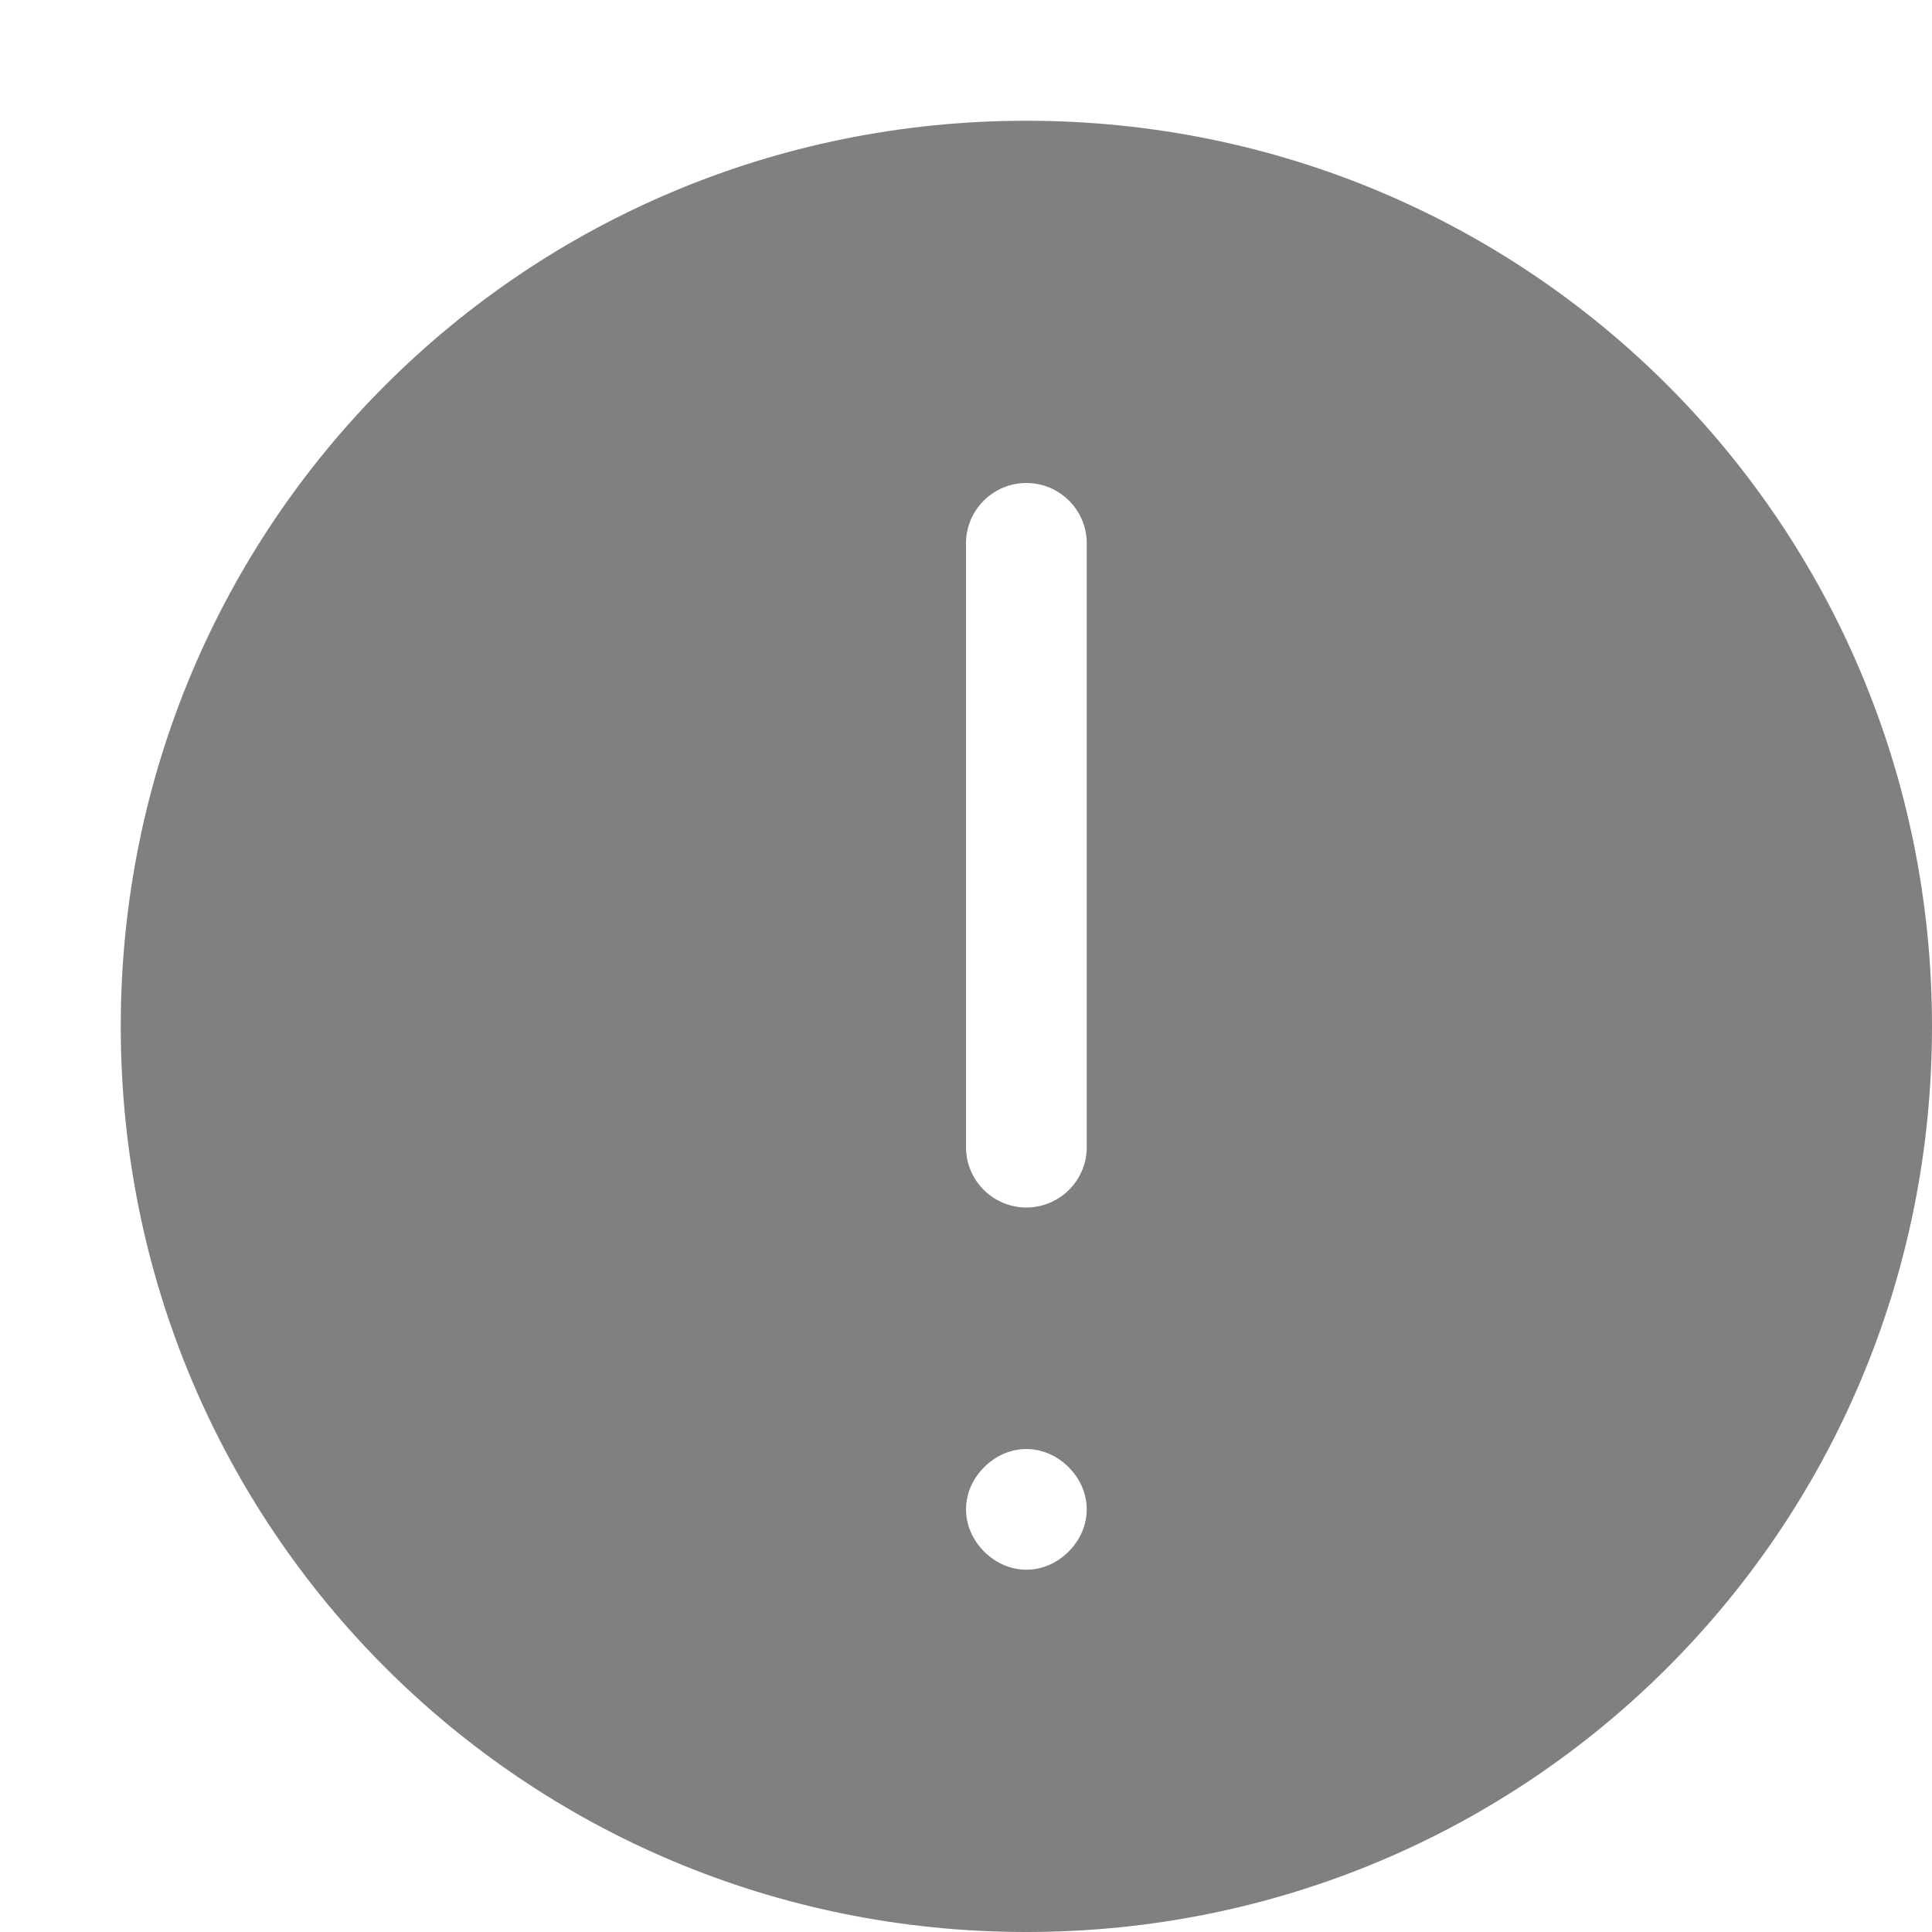 <svg width="20" height="20" viewBox="0 0 20 20" fill="none" xmlns="http://www.w3.org/2000/svg" xmlns:xlink="http://www.w3.org/1999/xlink">
	<desc>
			Created with Pixso.
	</desc>
	<defs/>
	<rect id="ICON/16/Error" width="20" height="20" fill="#FFFFFF" fill-opacity="0"/>
	<path id="形状结合" d="M1.25 10.625C1.25 5.426 5.426 1.25 10.625 1.25C15.824 1.25 20 5.426 20 10.625C20 15.824 15.824 20 10.625 20C5.426 20 1.25 15.824 1.25 10.625ZM10 5.625C10 5.28 10.28 5 10.625 5C10.97 5 11.25 5.28 11.25 5.625L11.25 11.875C11.25 12.22 10.97 12.5 10.625 12.5C10.28 12.5 10 12.22 10 11.875L10 5.625ZM11.062 15.188C11.312 15.438 11.312 15.812 11.062 16.062C10.812 16.312 10.438 16.312 10.188 16.062C9.938 15.812 9.938 15.438 10.188 15.188C10.438 14.938 10.812 14.938 11.062 15.188Z" clip-rule="evenodd" fill="#808080" fill-opacity="1" fill-rule="evenodd"/>
</svg>
